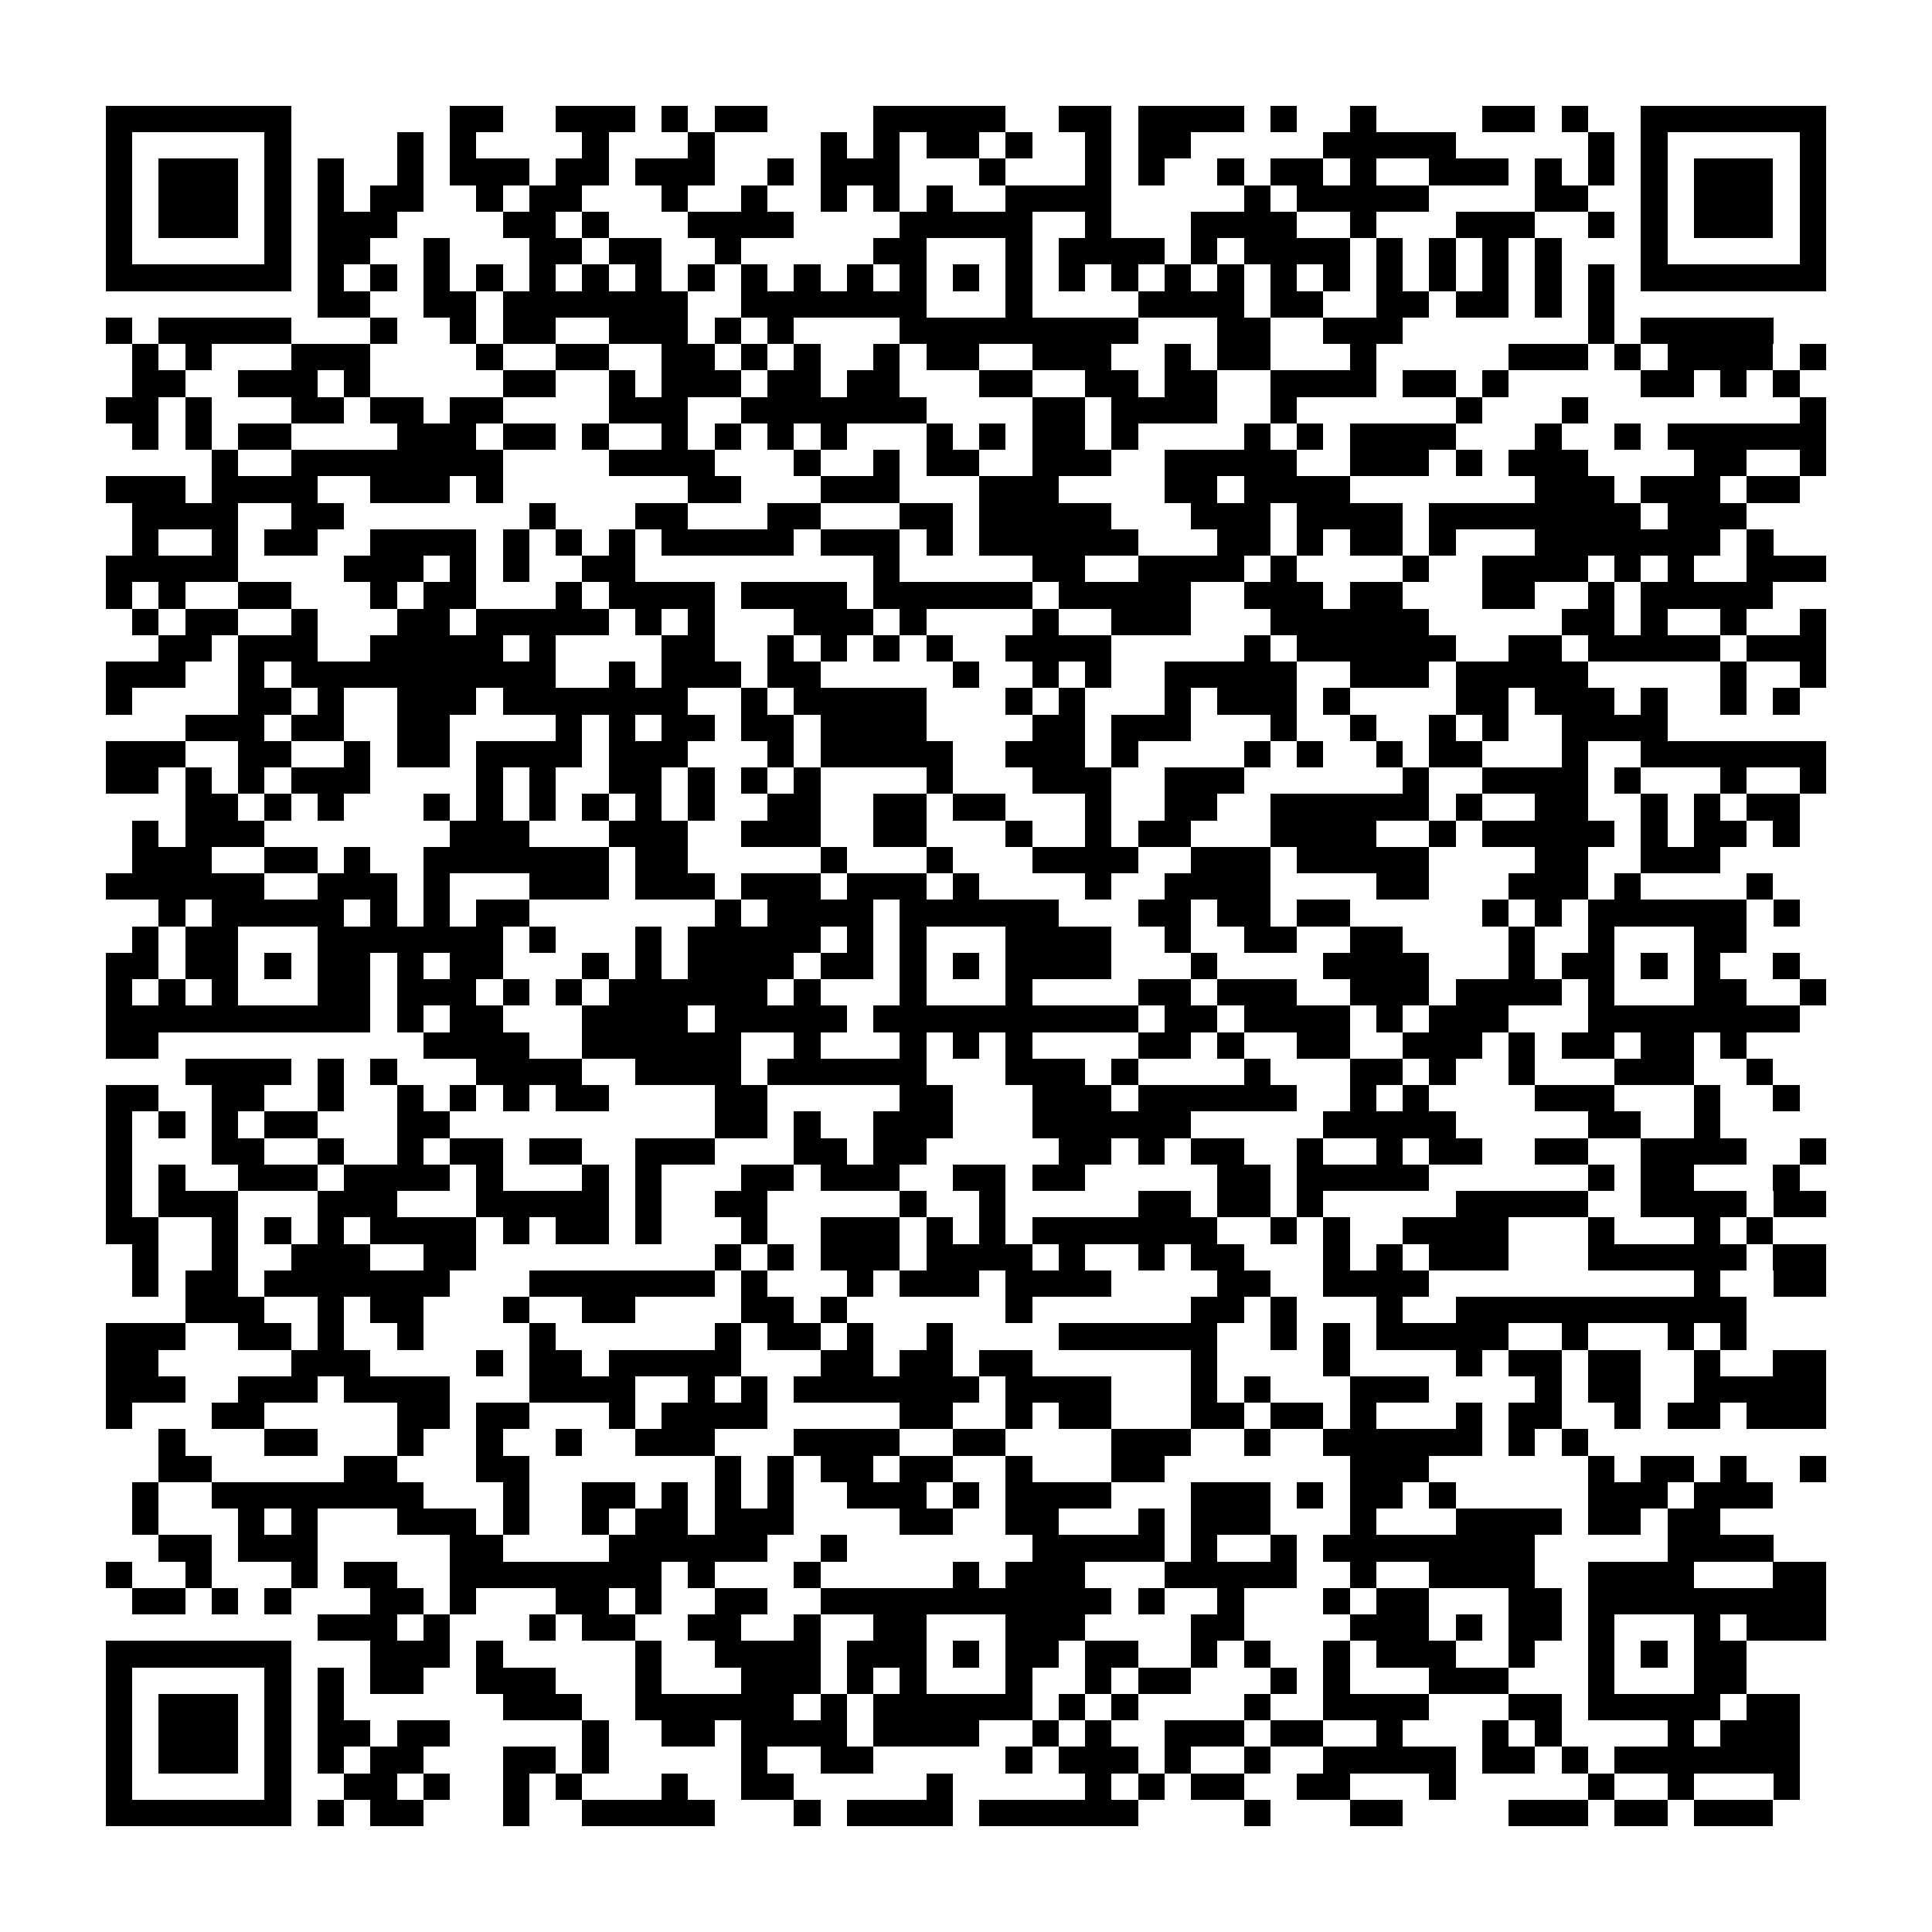 <?xml version="1.0" encoding="utf-8"?><!DOCTYPE svg PUBLIC "-//W3C//DTD SVG 1.1//EN" "http://www.w3.org/Graphics/SVG/1.1/DTD/svg11.dtd"><svg xmlns="http://www.w3.org/2000/svg" viewBox="0 0 73 73" shape-rendering="crispEdges"><path fill="#ffffff" d="M0 0h73v73H0z"/><path stroke="#000000" d="M4 4.5h7m6 0h2m2 0h3m1 0h1m1 0h2m4 0h5m2 0h2m1 0h4m1 0h1m2 0h1m4 0h2m1 0h1m2 0h7M4 5.5h1m5 0h1m4 0h1m1 0h1m4 0h1m3 0h1m4 0h1m1 0h1m1 0h2m1 0h1m2 0h1m1 0h2m5 0h5m5 0h1m1 0h1m5 0h1M4 6.5h1m1 0h3m1 0h1m1 0h1m2 0h1m1 0h3m1 0h2m1 0h3m2 0h1m1 0h3m3 0h1m3 0h1m1 0h1m2 0h1m1 0h2m1 0h1m2 0h3m1 0h1m1 0h1m1 0h1m1 0h3m1 0h1M4 7.5h1m1 0h3m1 0h1m1 0h1m1 0h2m2 0h1m1 0h2m3 0h1m2 0h1m2 0h1m1 0h1m1 0h1m2 0h4m5 0h1m1 0h5m4 0h2m2 0h1m1 0h3m1 0h1M4 8.5h1m1 0h3m1 0h1m1 0h3m4 0h2m1 0h1m3 0h4m4 0h5m2 0h1m3 0h4m2 0h1m3 0h3m2 0h1m1 0h1m1 0h3m1 0h1M4 9.5h1m5 0h1m1 0h2m2 0h1m3 0h2m1 0h2m2 0h1m5 0h2m3 0h1m1 0h4m1 0h1m1 0h4m1 0h1m1 0h1m1 0h1m1 0h1m3 0h1m5 0h1M4 10.5h7m1 0h1m1 0h1m1 0h1m1 0h1m1 0h1m1 0h1m1 0h1m1 0h1m1 0h1m1 0h1m1 0h1m1 0h1m1 0h1m1 0h1m1 0h1m1 0h1m1 0h1m1 0h1m1 0h1m1 0h1m1 0h1m1 0h1m1 0h1m1 0h1m1 0h1m1 0h7M12 11.5h2m2 0h2m1 0h7m2 0h7m3 0h1m4 0h4m1 0h2m2 0h2m1 0h2m1 0h1m1 0h1M4 12.5h1m1 0h5m3 0h1m2 0h1m1 0h2m2 0h3m1 0h1m1 0h1m4 0h9m3 0h2m2 0h3m7 0h1m1 0h5M5 13.5h1m1 0h1m3 0h3m4 0h1m2 0h2m2 0h2m1 0h1m1 0h1m2 0h1m1 0h2m2 0h3m2 0h1m1 0h2m3 0h1m5 0h3m1 0h1m1 0h4m1 0h1M5 14.5h2m2 0h3m1 0h1m5 0h2m2 0h1m1 0h3m1 0h2m1 0h2m3 0h2m2 0h2m1 0h2m2 0h4m1 0h2m1 0h1m5 0h2m1 0h1m1 0h1M4 15.5h2m1 0h1m3 0h2m1 0h2m1 0h2m4 0h3m2 0h7m4 0h2m1 0h4m2 0h1m6 0h1m3 0h1m8 0h1M5 16.5h1m1 0h1m1 0h2m4 0h3m1 0h2m1 0h1m2 0h1m1 0h1m1 0h1m1 0h1m3 0h1m1 0h1m1 0h2m1 0h1m4 0h1m1 0h1m1 0h4m3 0h1m2 0h1m1 0h6M8 17.5h1m2 0h8m4 0h4m3 0h1m2 0h1m1 0h2m2 0h3m2 0h5m2 0h3m1 0h1m1 0h3m4 0h2m2 0h1M4 18.5h3m1 0h4m2 0h3m1 0h1m7 0h2m3 0h3m3 0h3m4 0h2m1 0h4m7 0h3m1 0h3m1 0h2M5 19.5h4m2 0h2m7 0h1m3 0h2m3 0h2m3 0h2m1 0h5m3 0h3m1 0h4m1 0h8m1 0h3M5 20.5h1m2 0h1m1 0h2m2 0h4m1 0h1m1 0h1m1 0h1m1 0h5m1 0h3m1 0h1m1 0h6m3 0h2m1 0h1m1 0h2m1 0h1m3 0h7m1 0h1M4 21.5h5m4 0h3m1 0h1m1 0h1m2 0h2m9 0h1m5 0h2m2 0h4m1 0h1m4 0h1m2 0h4m1 0h1m1 0h1m2 0h3M4 22.5h1m1 0h1m2 0h2m3 0h1m1 0h2m3 0h1m1 0h4m1 0h4m1 0h6m1 0h5m2 0h3m1 0h2m3 0h2m2 0h1m1 0h5M5 23.5h1m1 0h2m2 0h1m3 0h2m1 0h5m1 0h1m1 0h1m3 0h3m1 0h1m4 0h1m2 0h3m3 0h6m5 0h2m1 0h1m2 0h1m2 0h1M6 24.5h2m1 0h3m2 0h5m1 0h1m4 0h2m2 0h1m1 0h1m1 0h1m1 0h1m2 0h4m5 0h1m1 0h6m2 0h2m1 0h5m1 0h3M4 25.5h3m2 0h1m1 0h10m2 0h1m1 0h3m1 0h2m5 0h1m2 0h1m1 0h1m2 0h5m2 0h3m1 0h5m5 0h1m2 0h1M4 26.5h1m4 0h2m1 0h1m2 0h3m1 0h7m2 0h1m1 0h5m3 0h1m1 0h1m3 0h1m1 0h3m1 0h1m4 0h2m1 0h3m1 0h1m2 0h1m1 0h1M7 27.5h3m1 0h2m2 0h2m4 0h1m1 0h1m1 0h2m1 0h2m1 0h4m4 0h2m1 0h3m3 0h1m2 0h1m2 0h1m1 0h1m2 0h4M4 28.5h3m2 0h2m2 0h1m1 0h2m1 0h4m1 0h3m3 0h1m1 0h5m2 0h3m1 0h1m4 0h1m1 0h1m2 0h1m1 0h2m3 0h1m2 0h7M4 29.5h2m1 0h1m1 0h1m1 0h3m4 0h1m1 0h1m2 0h2m1 0h1m1 0h1m1 0h1m4 0h1m3 0h3m2 0h3m6 0h1m2 0h4m1 0h1m3 0h1m2 0h1M7 30.5h2m1 0h1m1 0h1m3 0h1m1 0h1m1 0h1m1 0h1m1 0h1m1 0h1m2 0h2m2 0h2m1 0h2m3 0h1m2 0h2m2 0h6m1 0h1m2 0h2m2 0h1m1 0h1m1 0h2M5 31.5h1m1 0h3m7 0h3m3 0h3m2 0h3m2 0h2m3 0h1m2 0h1m1 0h2m3 0h4m2 0h1m1 0h5m1 0h1m1 0h2m1 0h1M5 32.5h3m2 0h2m1 0h1m2 0h7m1 0h2m5 0h1m3 0h1m3 0h4m2 0h3m1 0h5m4 0h2m2 0h3M4 33.5h6m2 0h3m1 0h1m3 0h3m1 0h3m1 0h3m1 0h3m1 0h1m4 0h1m2 0h4m4 0h2m3 0h3m1 0h1m4 0h1M6 34.5h1m1 0h5m1 0h1m1 0h1m1 0h2m7 0h1m1 0h4m1 0h6m3 0h2m1 0h2m1 0h2m5 0h1m1 0h1m1 0h6m1 0h1M5 35.5h1m1 0h2m3 0h7m1 0h1m3 0h1m1 0h5m1 0h1m1 0h1m3 0h4m2 0h1m2 0h2m2 0h2m4 0h1m2 0h1m3 0h2M4 36.5h2m1 0h2m1 0h1m1 0h2m1 0h1m1 0h2m3 0h1m1 0h1m1 0h4m1 0h2m1 0h1m1 0h1m1 0h4m3 0h1m4 0h4m3 0h1m1 0h2m1 0h1m1 0h1m2 0h1M4 37.5h1m1 0h1m1 0h1m3 0h2m1 0h3m1 0h1m1 0h1m1 0h6m1 0h1m3 0h1m3 0h1m4 0h2m1 0h3m2 0h3m1 0h4m1 0h1m3 0h2m2 0h1M4 38.5h10m1 0h1m1 0h2m3 0h4m1 0h5m1 0h10m1 0h2m1 0h4m1 0h1m1 0h3m3 0h8M4 39.5h2m10 0h4m2 0h6m2 0h1m3 0h1m1 0h1m1 0h1m4 0h2m1 0h1m2 0h2m2 0h3m1 0h1m1 0h2m1 0h2m1 0h1M7 40.5h4m1 0h1m1 0h1m3 0h4m2 0h4m1 0h6m3 0h3m1 0h1m4 0h1m3 0h2m1 0h1m2 0h1m3 0h3m2 0h1M4 41.5h2m2 0h2m2 0h1m2 0h1m1 0h1m1 0h1m1 0h2m4 0h2m5 0h2m3 0h3m1 0h6m2 0h1m1 0h1m4 0h3m3 0h1m2 0h1M4 42.5h1m1 0h1m1 0h1m1 0h2m3 0h2m10 0h2m1 0h1m2 0h3m3 0h6m5 0h5m5 0h2m2 0h1M4 43.5h1m3 0h2m2 0h1m2 0h1m1 0h2m1 0h2m2 0h3m3 0h2m1 0h2m5 0h2m1 0h1m1 0h2m2 0h1m2 0h1m1 0h2m2 0h2m2 0h4m2 0h1M4 44.5h1m1 0h1m2 0h3m1 0h4m1 0h1m3 0h1m1 0h1m3 0h2m1 0h3m2 0h2m1 0h2m5 0h2m1 0h5m6 0h1m1 0h2m3 0h1M4 45.5h1m1 0h3m3 0h3m3 0h5m1 0h1m2 0h2m5 0h1m2 0h1m5 0h2m1 0h2m1 0h1m5 0h5m2 0h4m1 0h2M4 46.5h2m2 0h1m1 0h1m1 0h1m1 0h4m1 0h1m1 0h2m1 0h1m3 0h1m2 0h3m1 0h1m1 0h1m1 0h7m2 0h1m1 0h1m2 0h4m3 0h1m3 0h1m1 0h1M5 47.5h1m2 0h1m2 0h3m2 0h2m9 0h1m1 0h1m1 0h3m1 0h4m1 0h1m2 0h1m1 0h2m3 0h1m1 0h1m1 0h3m3 0h6m1 0h2M5 48.5h1m1 0h2m1 0h7m3 0h7m1 0h1m3 0h1m1 0h3m1 0h4m4 0h2m2 0h4m10 0h1m2 0h2M7 49.5h3m2 0h1m1 0h2m3 0h1m2 0h2m4 0h2m1 0h1m6 0h1m6 0h2m1 0h1m3 0h1m2 0h11M4 50.5h3m2 0h2m1 0h1m2 0h1m4 0h1m6 0h1m1 0h2m1 0h1m2 0h1m4 0h6m2 0h1m1 0h1m1 0h5m2 0h1m3 0h1m1 0h1M4 51.5h2m5 0h3m4 0h1m1 0h2m1 0h5m3 0h2m1 0h2m1 0h2m6 0h1m4 0h1m4 0h1m1 0h2m1 0h2m2 0h1m2 0h2M4 52.5h3m2 0h3m1 0h4m3 0h4m2 0h1m1 0h1m1 0h7m1 0h4m3 0h1m1 0h1m3 0h3m4 0h1m1 0h2m2 0h5M4 53.5h1m3 0h2m5 0h2m1 0h2m3 0h1m1 0h4m5 0h2m2 0h1m1 0h2m3 0h2m1 0h2m1 0h1m3 0h1m1 0h2m2 0h1m1 0h2m1 0h3M6 54.5h1m3 0h2m3 0h1m2 0h1m2 0h1m2 0h3m3 0h4m2 0h2m4 0h3m2 0h1m2 0h6m1 0h1m1 0h1M6 55.5h2m5 0h2m3 0h2m7 0h1m1 0h1m1 0h2m1 0h2m2 0h1m3 0h2m7 0h3m6 0h1m1 0h2m1 0h1m2 0h1M5 56.5h1m2 0h8m3 0h1m2 0h2m1 0h1m1 0h1m1 0h1m2 0h3m1 0h1m1 0h4m3 0h3m1 0h1m1 0h2m1 0h1m5 0h3m1 0h3M5 57.5h1m3 0h1m1 0h1m3 0h3m1 0h1m2 0h1m1 0h2m1 0h3m4 0h2m2 0h2m3 0h1m1 0h3m3 0h1m3 0h4m1 0h2m1 0h2M6 58.5h2m1 0h3m5 0h2m4 0h6m2 0h1m7 0h5m1 0h1m2 0h1m1 0h8m5 0h4M4 59.5h1m2 0h1m3 0h1m1 0h2m2 0h8m1 0h1m3 0h1m5 0h1m1 0h3m3 0h5m2 0h1m2 0h4m2 0h4m3 0h2M5 60.5h2m1 0h1m1 0h1m3 0h2m1 0h1m3 0h2m1 0h1m2 0h2m2 0h11m1 0h1m2 0h1m3 0h1m1 0h2m3 0h2m1 0h9M12 61.5h3m1 0h1m3 0h1m1 0h2m2 0h2m2 0h1m2 0h2m3 0h3m4 0h2m4 0h3m1 0h1m1 0h2m1 0h1m3 0h1m1 0h3M4 62.5h7m3 0h3m1 0h1m5 0h1m2 0h4m1 0h3m1 0h1m1 0h2m1 0h2m2 0h1m1 0h1m2 0h1m1 0h3m2 0h1m2 0h1m1 0h1m1 0h2M4 63.5h1m5 0h1m1 0h1m1 0h2m2 0h3m3 0h1m3 0h3m1 0h1m1 0h1m3 0h1m2 0h1m1 0h2m3 0h1m1 0h1m3 0h3m3 0h1m3 0h2M4 64.5h1m1 0h3m1 0h1m1 0h1m6 0h3m2 0h6m1 0h1m1 0h6m1 0h1m1 0h1m4 0h1m2 0h4m3 0h2m1 0h5m1 0h2M4 65.5h1m1 0h3m1 0h1m1 0h2m1 0h2m5 0h1m2 0h2m1 0h4m1 0h4m2 0h1m1 0h1m2 0h3m1 0h2m2 0h1m3 0h1m1 0h1m4 0h1m1 0h3M4 66.5h1m1 0h3m1 0h1m1 0h1m1 0h2m3 0h2m1 0h1m5 0h1m2 0h2m5 0h1m1 0h3m1 0h1m2 0h1m2 0h5m1 0h2m1 0h1m1 0h7M4 67.5h1m5 0h1m2 0h2m1 0h1m2 0h1m1 0h1m3 0h1m2 0h2m5 0h1m5 0h1m1 0h1m1 0h2m2 0h2m3 0h1m5 0h1m2 0h1m3 0h1M4 68.5h7m1 0h1m1 0h2m3 0h1m2 0h5m3 0h1m1 0h4m1 0h6m4 0h1m3 0h2m4 0h3m1 0h2m1 0h3"/></svg>
